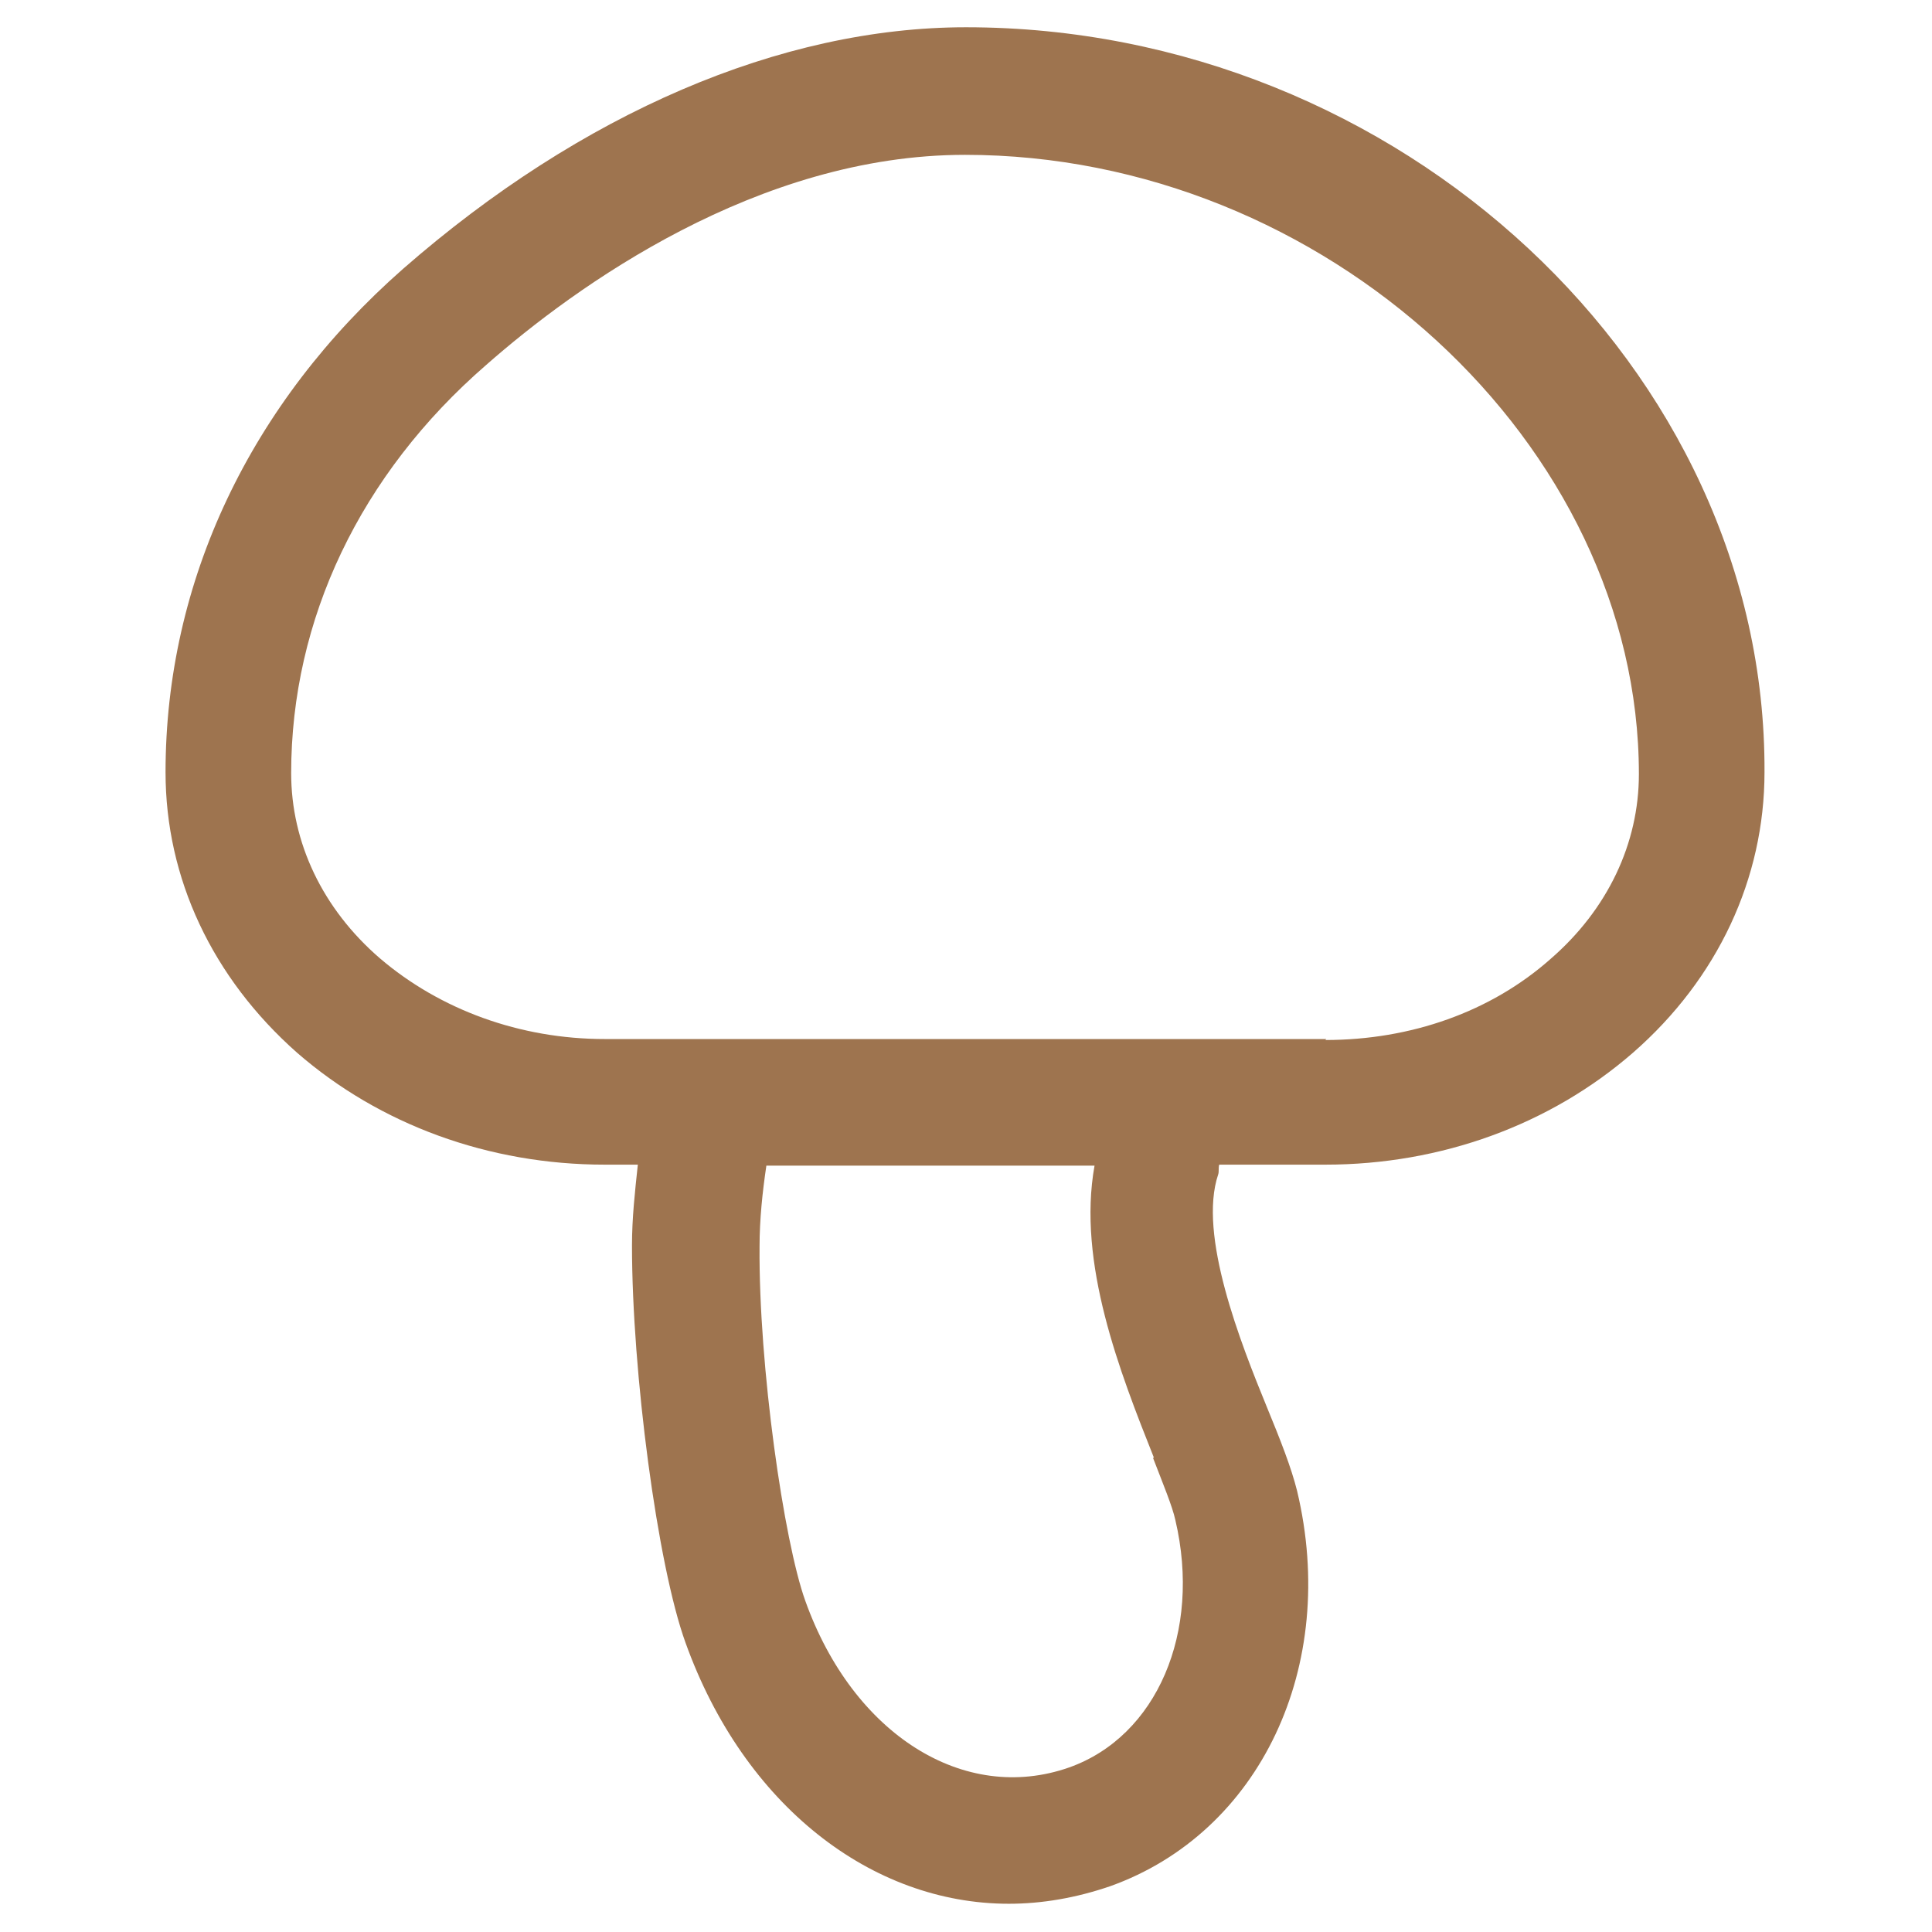 <?xml version="1.0" encoding="UTF-8"?>
<svg id="Layer_1" data-name="Layer 1" xmlns="http://www.w3.org/2000/svg" version="1.1" viewBox="0 0 19.84 19.84">
  <defs>
    <style>
      .cls-1 {
        fill: none;
      }

      .cls-1, .cls-2 {
        stroke-width: 0px;
      }

      .cls-2 {
        fill: #9e744f;
      }
    </style>
  </defs>
  <path class="cls-1" d="M7.85,11.97c-.03.28-.06.55-.07.83,0,1.23.26,3.03.47,3.64.49,1.37,1.63,2.09,2.71,1.71.91-.32,1.37-1.39,1.09-2.54-.03-.14-.13-.38-.23-.64-.35-.88-.8-2-.61-3h-3.37Z"/>
  <path class="cls-1" d="M9.92,1.58c-2.13,0-4,1.36-4.92,2.16-1.29,1.13-2,2.62-2,4.19,0,.71.32,1.39.91,1.9.61.54,1.43.83,2.31.83h7.41c.87,0,1.69-.3,2.31-.83.59-.51.91-1.19.91-1.9,0-3.39-3.23-6.36-6.92-6.36Z"/>
  <path class="cls-2" d="M9.92.28c-1.9,0-3.95.88-5.78,2.48-1.57,1.38-2.44,3.21-2.44,5.17,0,1.09.48,2.11,1.35,2.88.85.74,1.97,1.15,3.16,1.15h.34c-.03.28-.06.55-.06.83,0,1.3.26,3.28.55,4.08.6,1.67,1.91,2.68,3.32,2.68.34,0,.69-.06,1.04-.18,1.54-.55,2.35-2.26,1.92-4.06-.06-.24-.17-.52-.31-.86-.27-.66-.71-1.77-.5-2.39.01-.03,0-.06.01-.1h1.09c1.19,0,2.31-.41,3.16-1.15.87-.76,1.35-1.79,1.35-2.88C18.14,3.79,14.37.28,9.92.28ZM11.84,14.97c.1.26.2.5.23.64.27,1.15-.19,2.22-1.09,2.54-1.08.38-2.22-.34-2.71-1.71-.22-.61-.48-2.41-.47-3.64,0-.28.03-.56.07-.83h3.37c-.18,1,.26,2.12.61,3ZM13.62,10.67h-7.41c-.87,0-1.69-.3-2.31-.83-.59-.51-.91-1.19-.91-1.9,0-1.58.71-3.07,2-4.19.92-.81,2.79-2.16,4.92-2.16,3.69,0,6.92,2.97,6.92,6.36,0,.71-.32,1.39-.91,1.9-.61.54-1.43.83-2.31.83Z"/>
</svg>